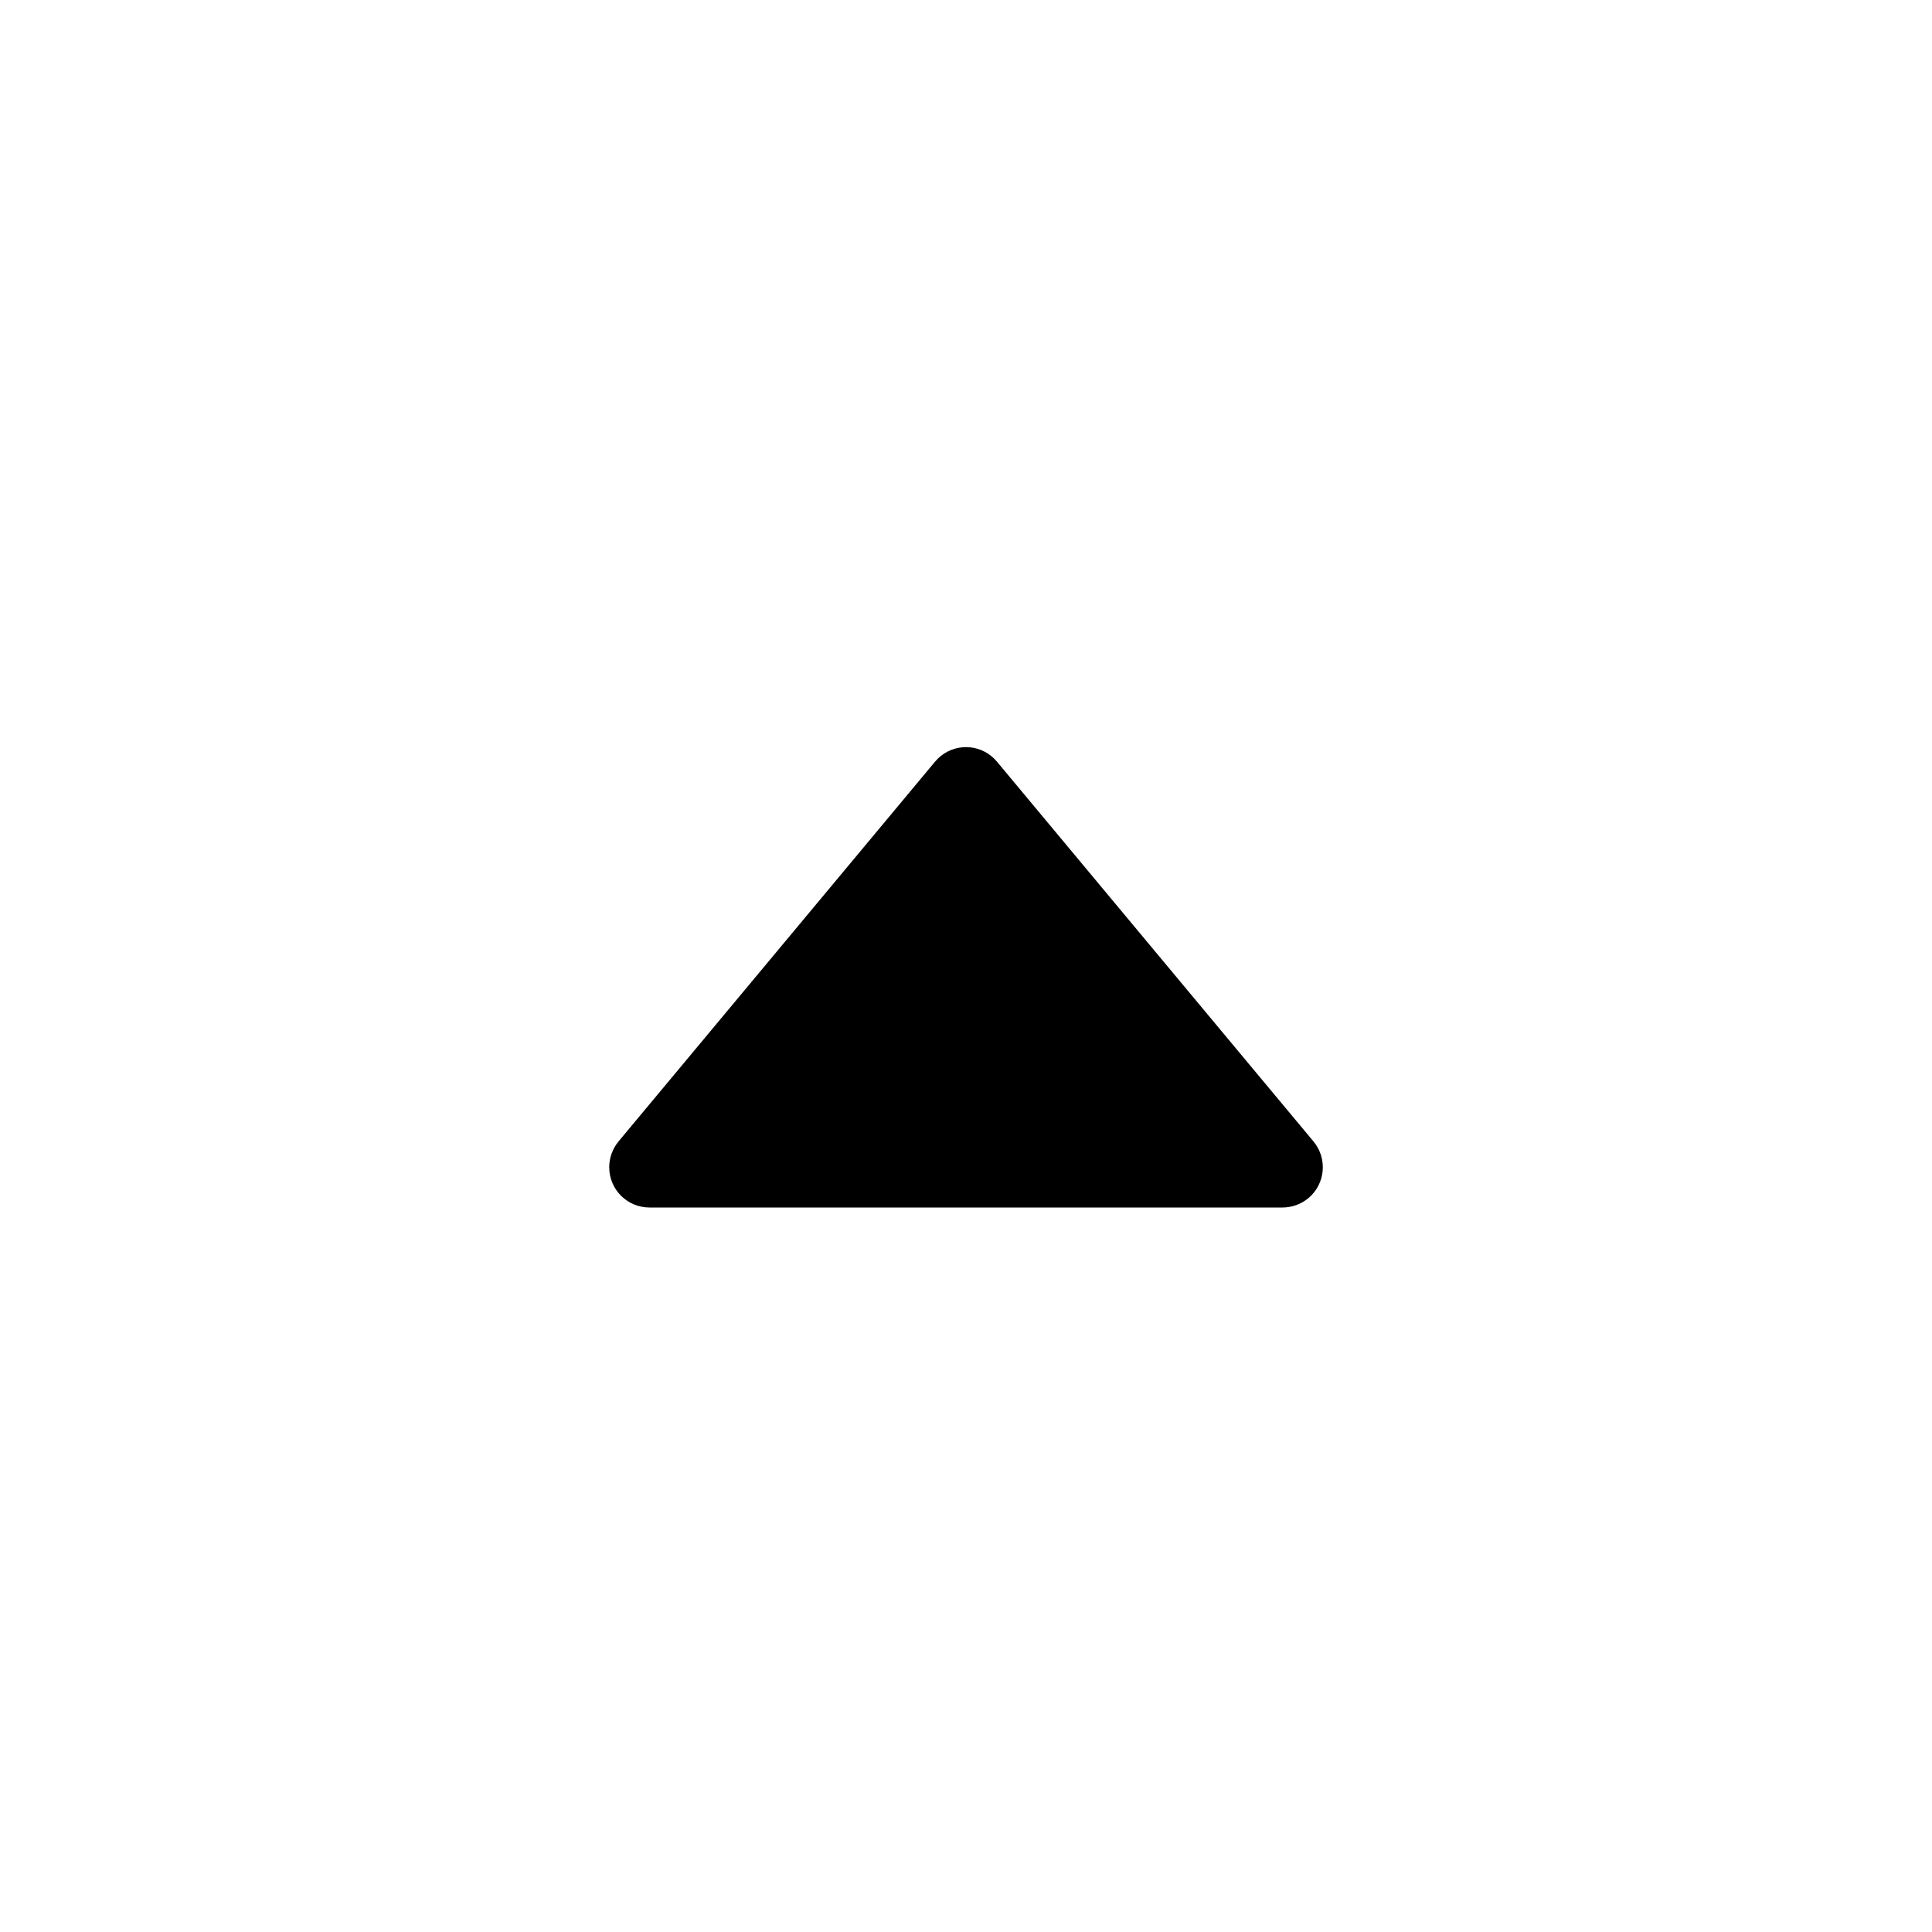 <?xml version="1.0" encoding="UTF-8"?>
<svg width="24px" height="24px" viewBox="0 0 24 24" version="1.1" xmlns="http://www.w3.org/2000/svg" xmlns:xlink="http://www.w3.org/1999/xlink">
    <title>arrow-traingle-up</title>
    <g id="arrow-traingle-up" stroke="none" stroke-width="1" fill="none" fill-rule="evenodd">
        <path d="M12.384,9.461 L16.317,14.18 C16.493,14.392 16.465,14.707 16.253,14.884 C16.163,14.959 16.049,15 15.932,15 L8.068,15 C7.791,15 7.568,14.776 7.568,14.5 C7.568,14.383 7.609,14.27 7.683,14.18 L11.616,9.461 C11.793,9.249 12.108,9.22 12.32,9.397 C12.343,9.416 12.365,9.438 12.384,9.461 Z" id="path1" fill="#000000"></path>
    </g>
</svg>